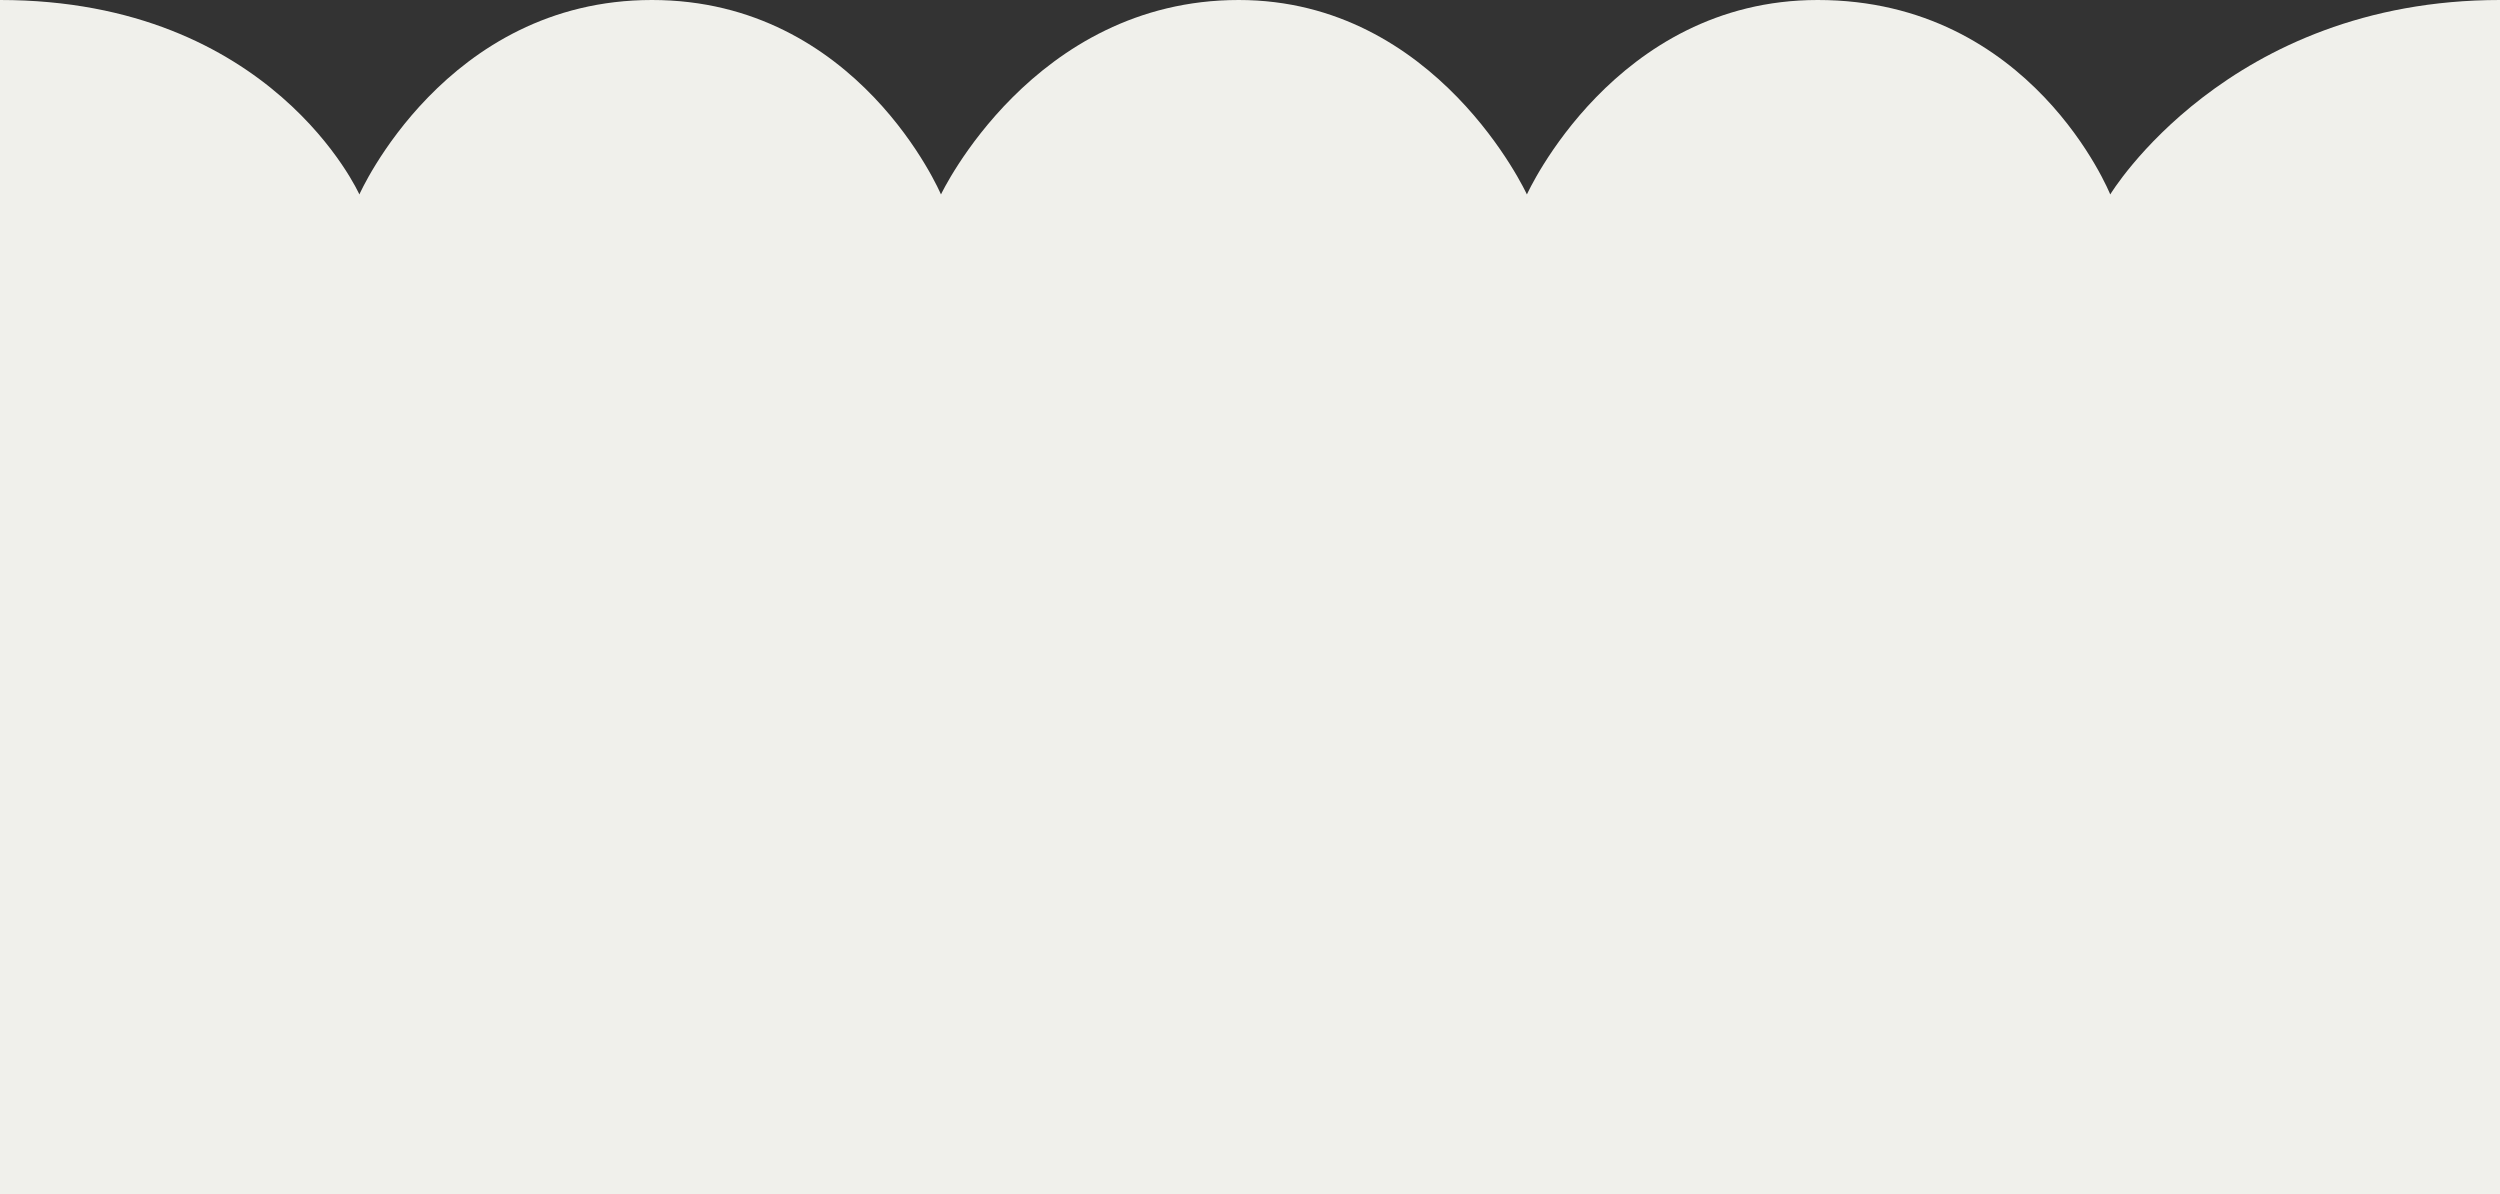 <svg width="1440" height="688" viewBox="0 0 1440 688" fill="none" xmlns="http://www.w3.org/2000/svg">
<rect x="0" y="0" width="1440" height="688" fill="#333333" stroke="none"/>
<path d="M0 0V688H1440V0C1283 0 1215.5 112 1215.5 112C1215.5 112 1170.5 0 1047 0C930 0 879.5 112 879.5 112C879.5 112 828 -3.79002e-05 713.5 0C594.987 3.92287e-05 542 112 542 112C542 112 494.5 4.83215e-05 375.5 0C256.5 -4.83214e-05 207 112 207 112C207 112 157 0 0 0Z" fill="#F0F0EB"/>
</svg>
